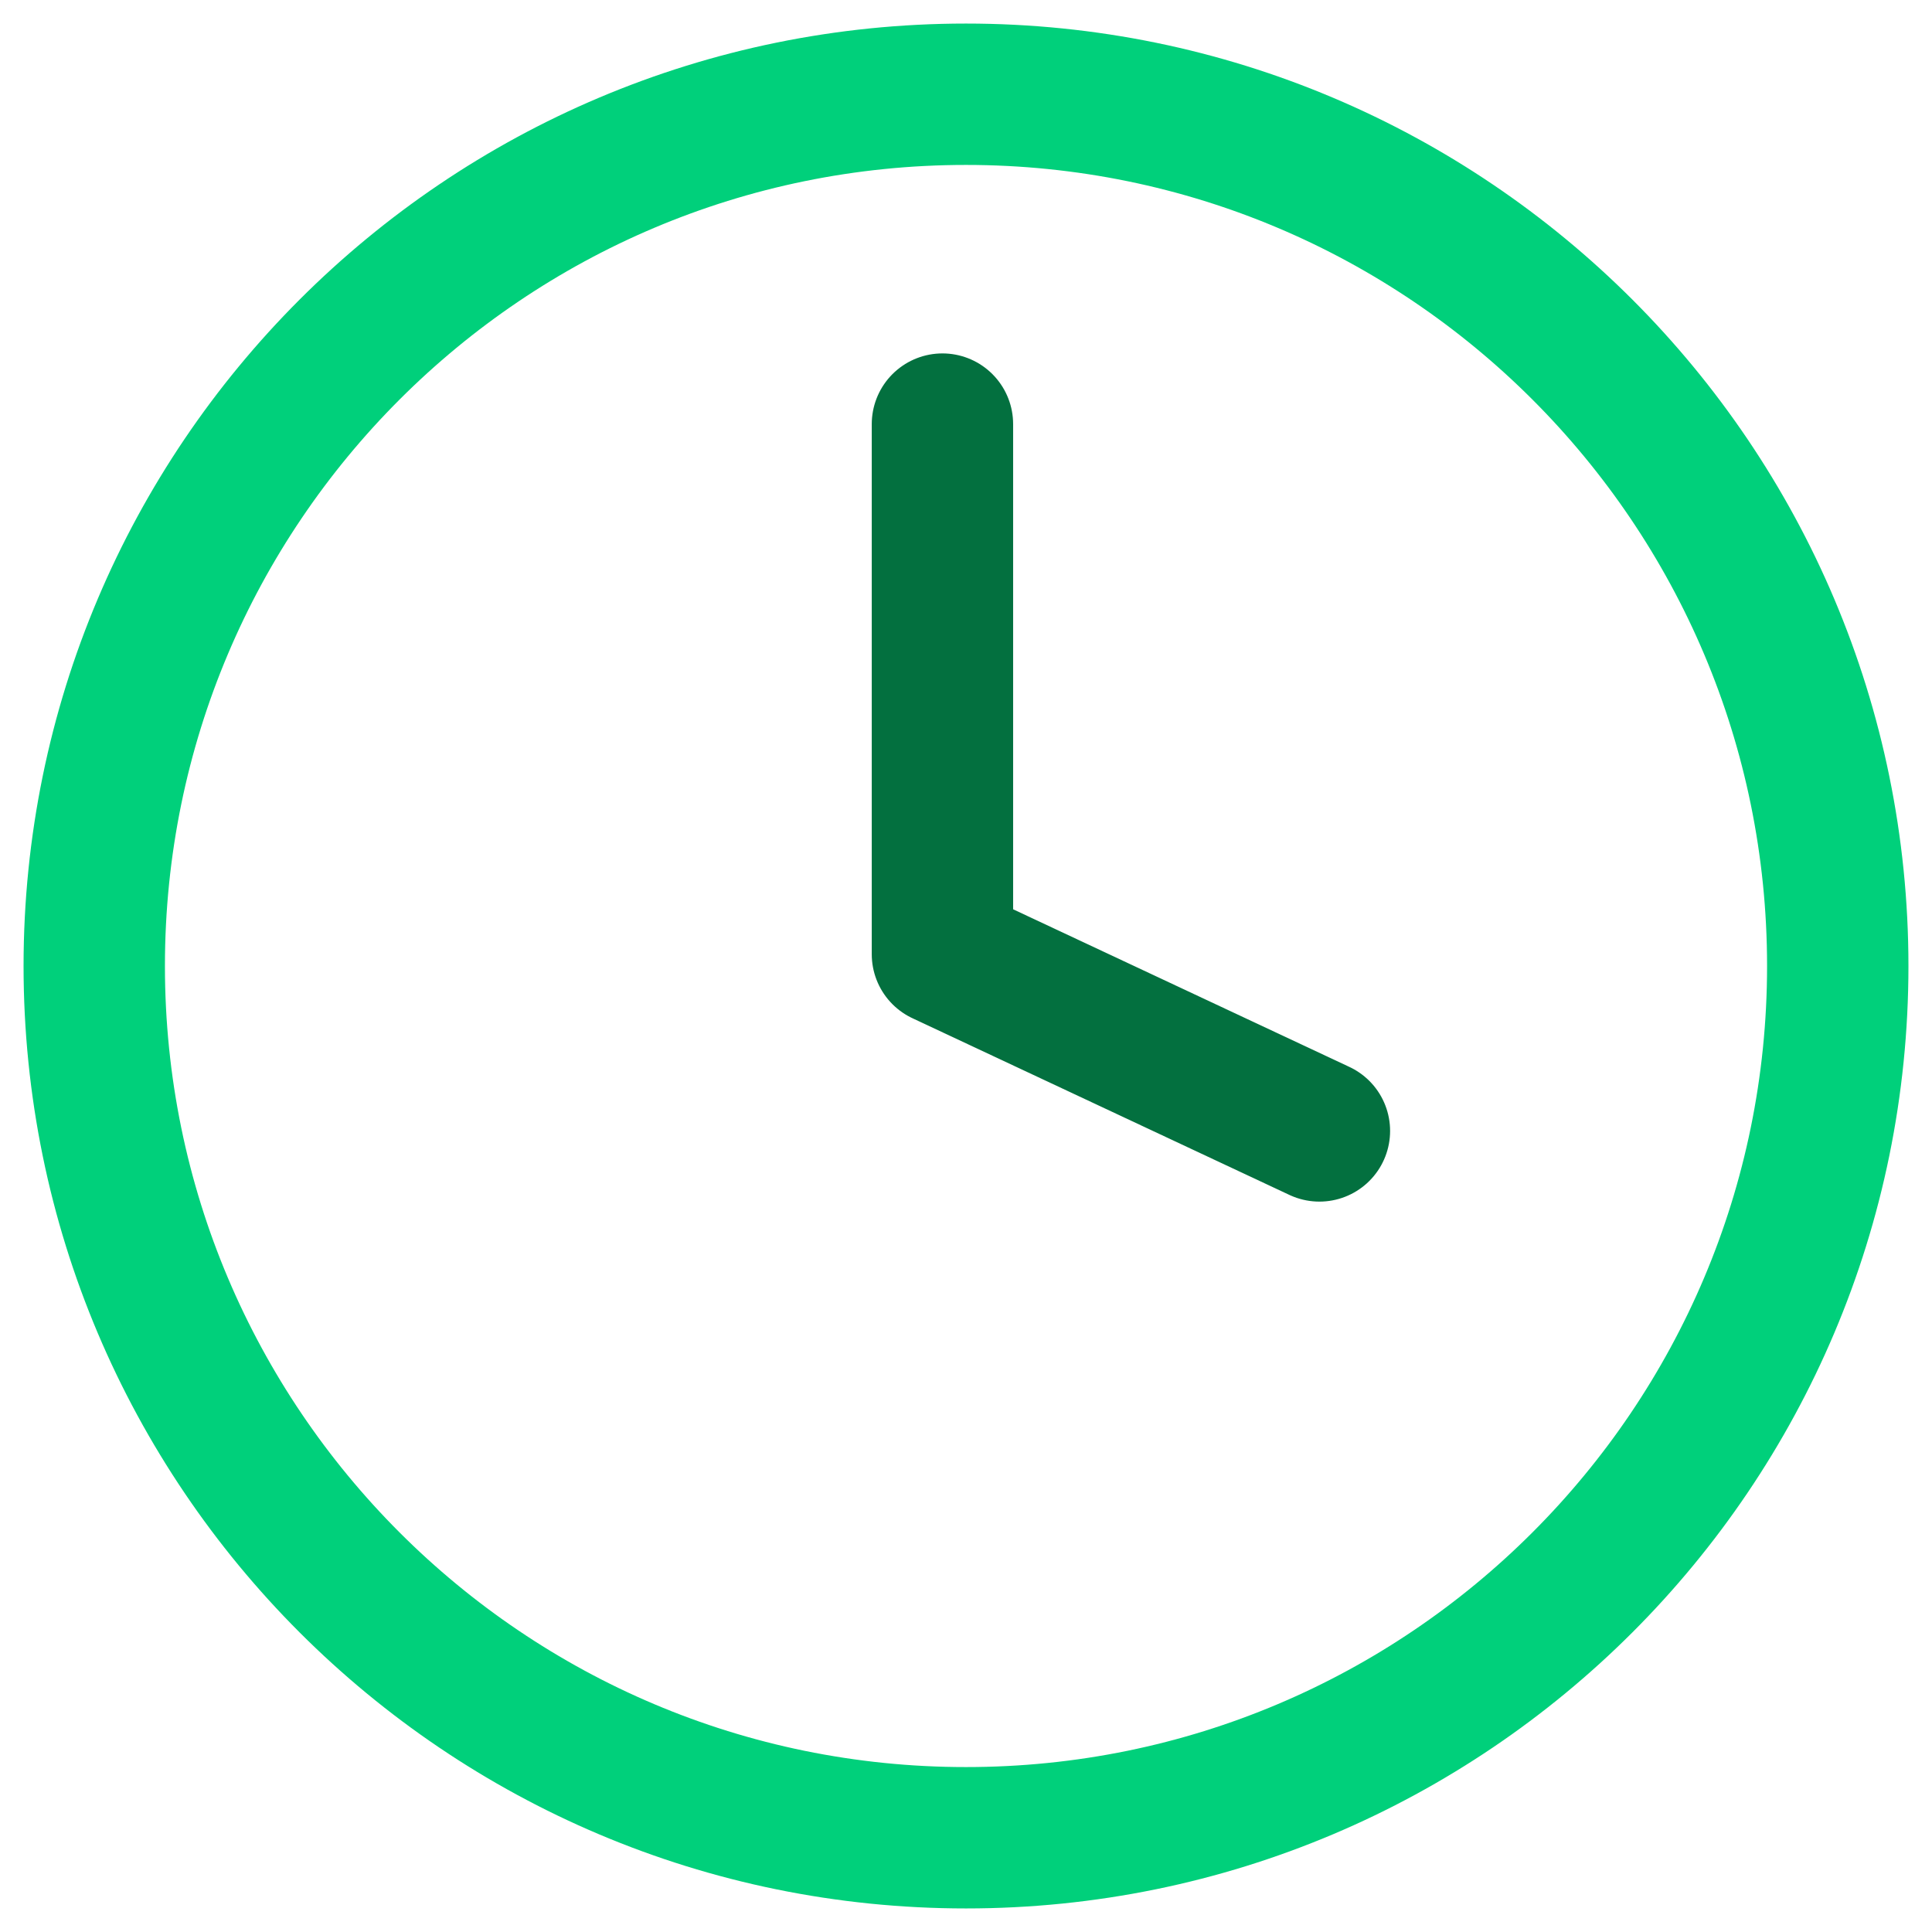 <svg width="41" height="41" viewBox="0 0 41 41" fill="none" xmlns="http://www.w3.org/2000/svg">
<g clip-path="url(#clip0_2431_87787)">
<path d="M20.5 39C30.717 39 39 30.717 39 20.5C39 10.283 30.717 2 20.5 2C10.283 2 2 10.283 2 20.5C2 30.717 10.283 39 20.5 39Z" stroke="#00D07B" stroke-width="3" stroke-linecap="round" stroke-linejoin="round"/>
<path d="M20 9V20.25L28 24" stroke="#03703F" stroke-width="3" stroke-linecap="round" stroke-linejoin="round"/>
</g>
<defs>
<clipPath id="clip0_2431_87787">
<rect width="40" height="40" fill="white" transform="translate(0.5 0.5)"/>
</clipPath>
</defs>
</svg>

